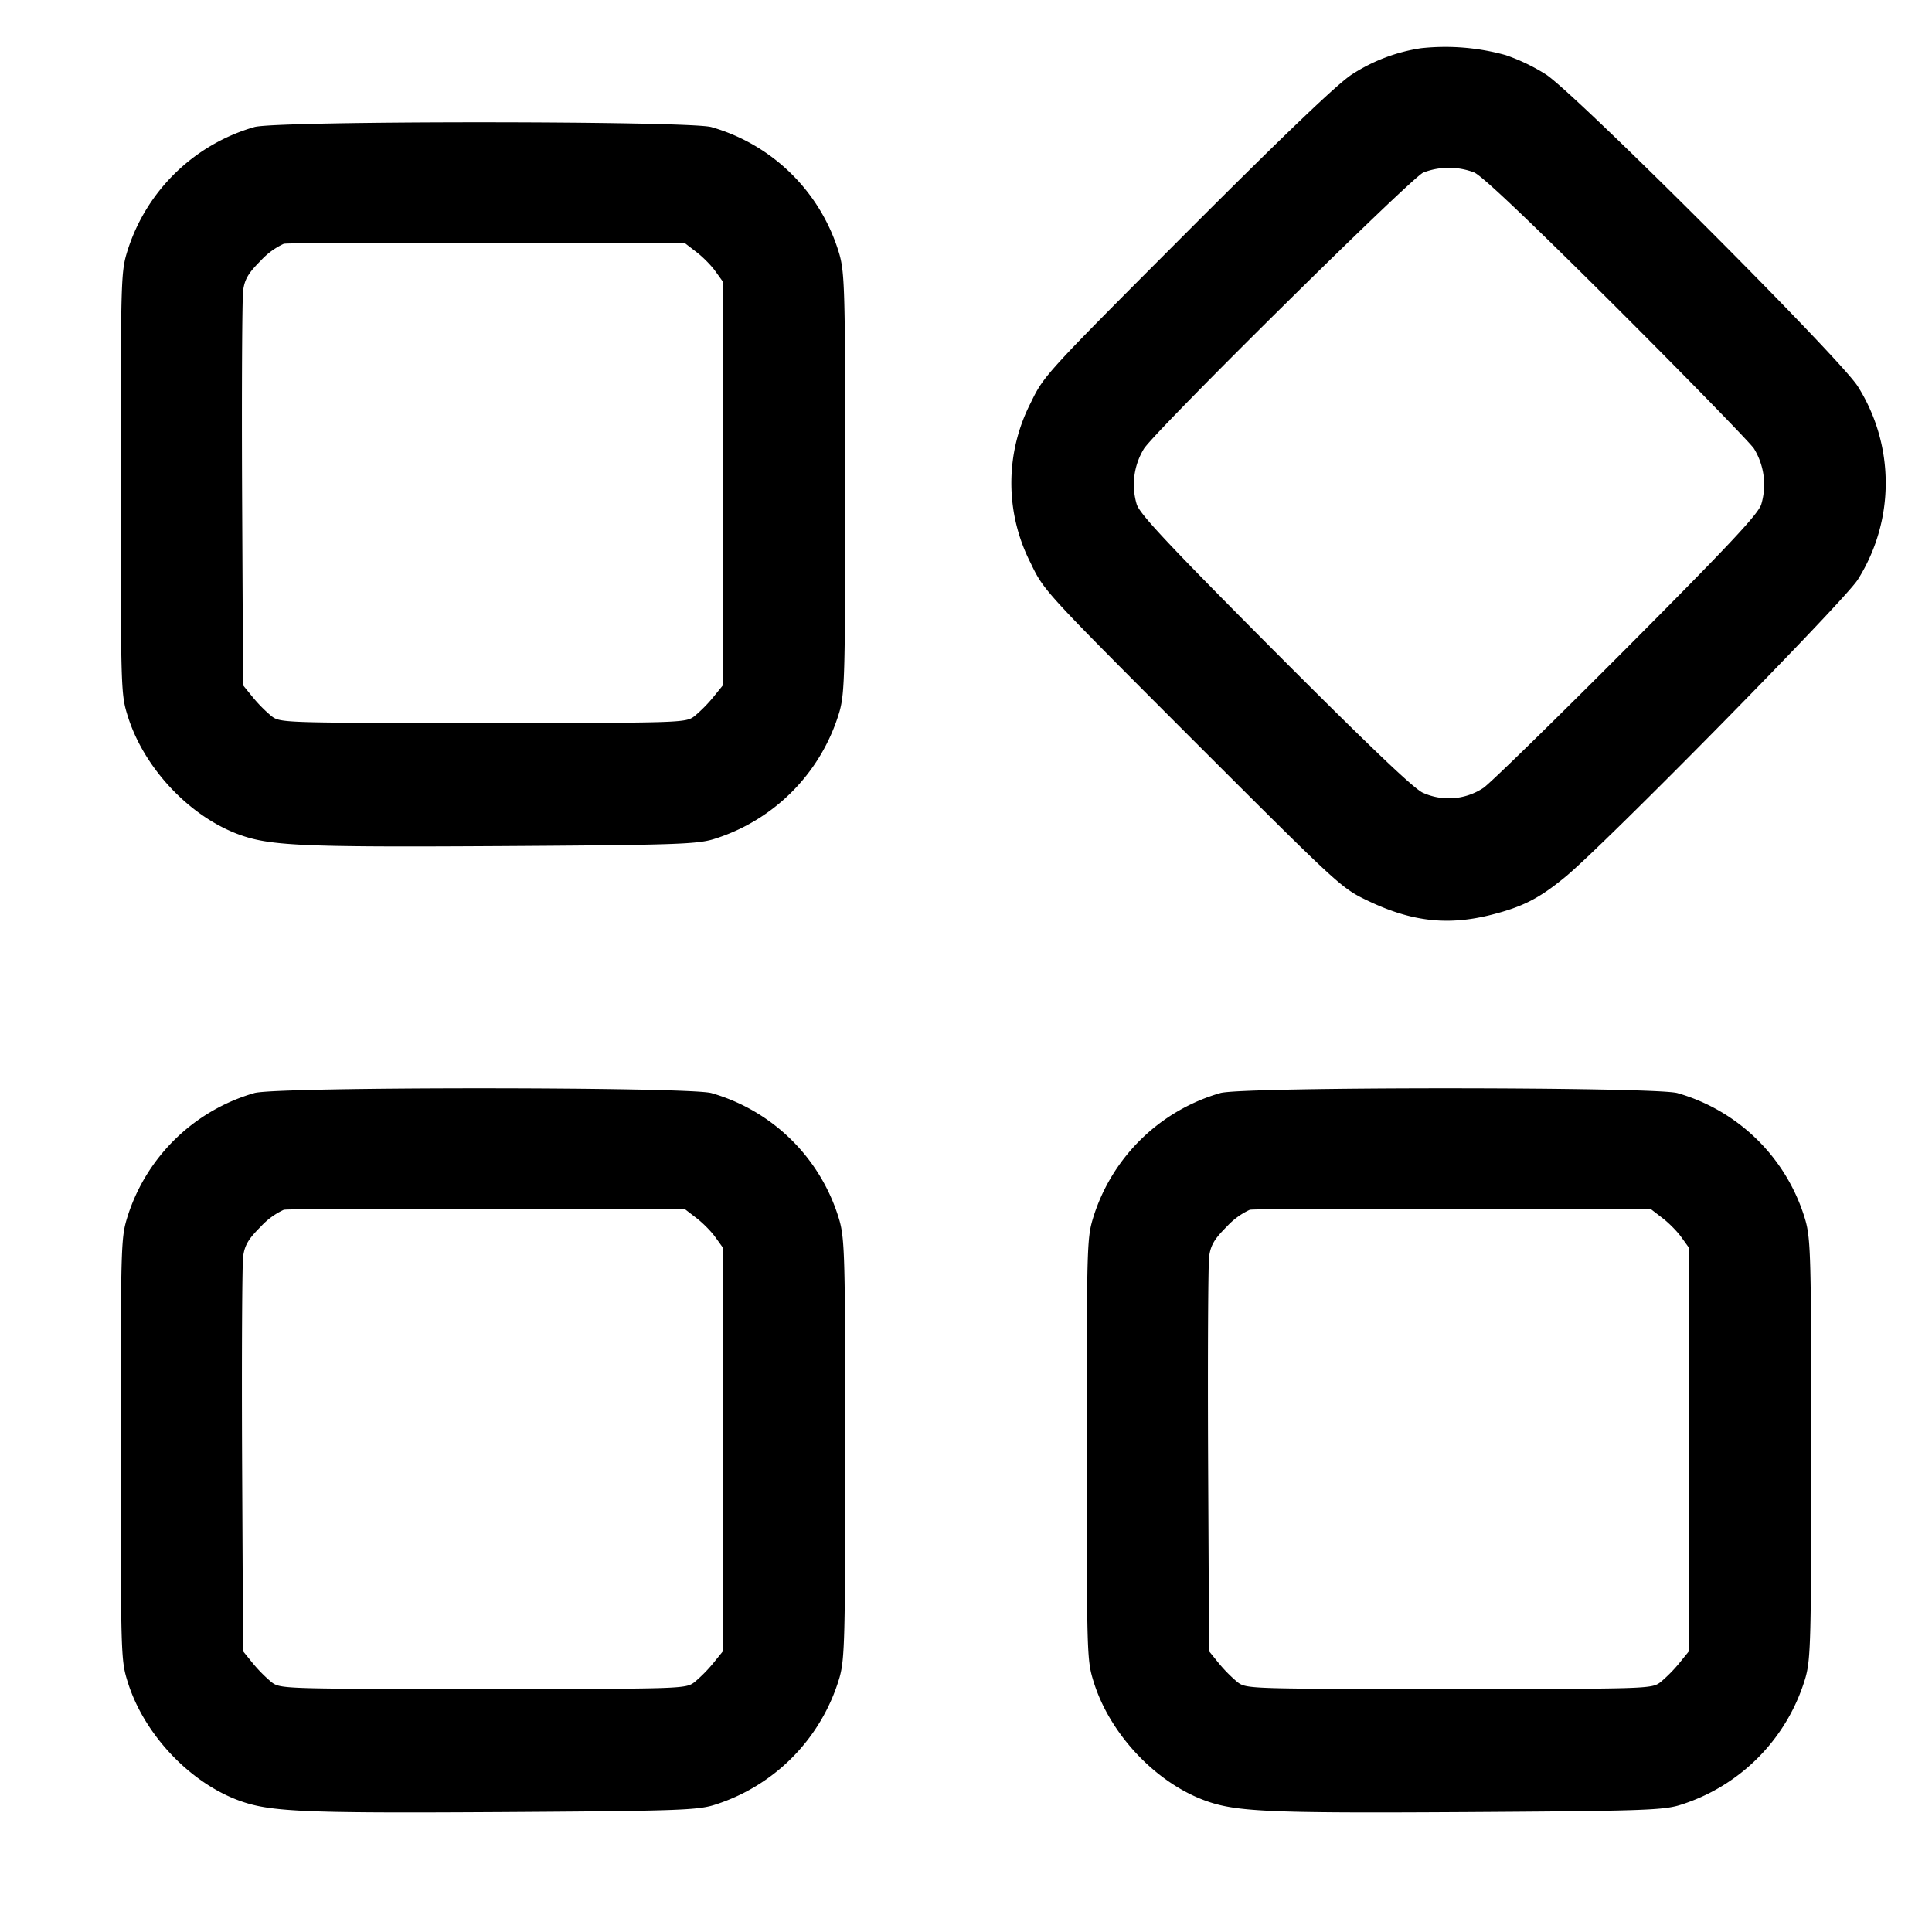 <svg xmlns="http://www.w3.org/2000/svg" width="16" height="16" fill="none"><path d="M11.77.399a1.447 1.447 0 0 0-.575.218c-.115.074-.542.481-1.358 1.298-1.18 1.182-1.191 1.194-1.301 1.421a1.454 1.454 0 0 0 0 1.328c.109.228.117.236 1.34 1.46 1.223 1.222 1.232 1.231 1.457 1.338.361.172.661.205 1.021.113.258-.066.391-.134.606-.31.322-.263 2.306-2.279 2.425-2.464a1.5 1.5 0 0 0 0-1.602c-.153-.24-2.344-2.43-2.583-2.583a1.583 1.583 0 0 0-.334-.16 1.873 1.873 0 0 0-.698-.057m-9.663.653a1.552 1.552 0 0 0-1.048 1.014C1.001 2.251 1 2.271 1 4c0 1.729.001 1.749.059 1.934.133.423.502.818.906.972.261.099.514.111 2.182.101 1.421-.009 1.617-.015 1.758-.056a1.571 1.571 0 0 0 1.048-1.06C6.996 5.736 7 5.562 7 4c0-1.571-.004-1.735-.048-1.893A1.548 1.548 0 0 0 5.89 1.052c-.198-.052-3.597-.053-3.783 0m10.101.376c.066.028.447.389 1.173 1.113.591.59 1.105 1.118 1.144 1.173a.57.57 0 0 1 .061.463c-.026.081-.26.331-1.116 1.191-.596.598-1.129 1.119-1.185 1.157a.52.52 0 0 1-.504.039c-.08-.039-.455-.398-1.225-1.17-.878-.882-1.116-1.136-1.142-1.217a.57.57 0 0 1 .061-.463c.123-.177 2.211-2.241 2.312-2.285a.588.588 0 0 1 .421-.001m-6.441.659c.053.04.124.112.158.16l.062.086v3.342l-.082.101a1.202 1.202 0 0 1-.155.156c-.073.054-.098.055-1.75.055s-1.677-.001-1.75-.055a1.202 1.202 0 0 1-.155-.156l-.082-.101-.008-1.577c-.004-.868 0-1.631.009-1.695.013-.092.044-.143.145-.244a.6.6 0 0 1 .191-.14c.035-.007.796-.011 1.692-.009l1.629.003.096.074m-3.66 6.965a1.552 1.552 0 0 0-1.048 1.014C1.001 10.251 1 10.271 1 12c0 1.729.001 1.749.059 1.934.133.423.502.818.906.972.261.099.514.111 2.182.101 1.421-.009 1.617-.015 1.758-.056a1.571 1.571 0 0 0 1.048-1.06C6.996 13.736 7 13.562 7 12c0-1.571-.004-1.735-.048-1.893A1.548 1.548 0 0 0 5.89 9.052c-.198-.052-3.597-.053-3.783 0m8 0a1.552 1.552 0 0 0-1.048 1.014C9.001 10.251 9 10.271 9 12c0 1.729.001 1.749.059 1.934.133.423.502.818.906.972.261.099.514.111 2.182.101 1.421-.009 1.617-.015 1.758-.056a1.571 1.571 0 0 0 1.048-1.06c.043-.155.047-.329.047-1.891 0-1.571-.004-1.735-.048-1.893a1.548 1.548 0 0 0-1.062-1.055c-.198-.052-3.597-.053-3.783 0m-4.34 1.035c.053.04.124.112.158.16l.062.086v3.342l-.082.101a1.202 1.202 0 0 1-.155.156c-.073.054-.098.055-1.75.055s-1.677-.001-1.75-.055a1.202 1.202 0 0 1-.155-.156l-.082-.101-.008-1.577c-.004-.868 0-1.631.009-1.695.013-.092.044-.143.145-.244a.6.6 0 0 1 .191-.14c.035-.007.796-.011 1.692-.009l1.629.003.096.074m8 0c.053.04.124.112.158.16l.062.086v3.342l-.082.101a1.202 1.202 0 0 1-.155.156c-.073.054-.098.055-1.75.055s-1.677-.001-1.75-.055a1.202 1.202 0 0 1-.155-.156l-.082-.101-.008-1.577c-.004-.868 0-1.631.009-1.695.013-.092.044-.143.145-.244a.6.6 0 0 1 .191-.14c.035-.007.796-.011 1.692-.009l1.629.003.096.074" fill-rule="evenodd" fill="#000"/></svg>